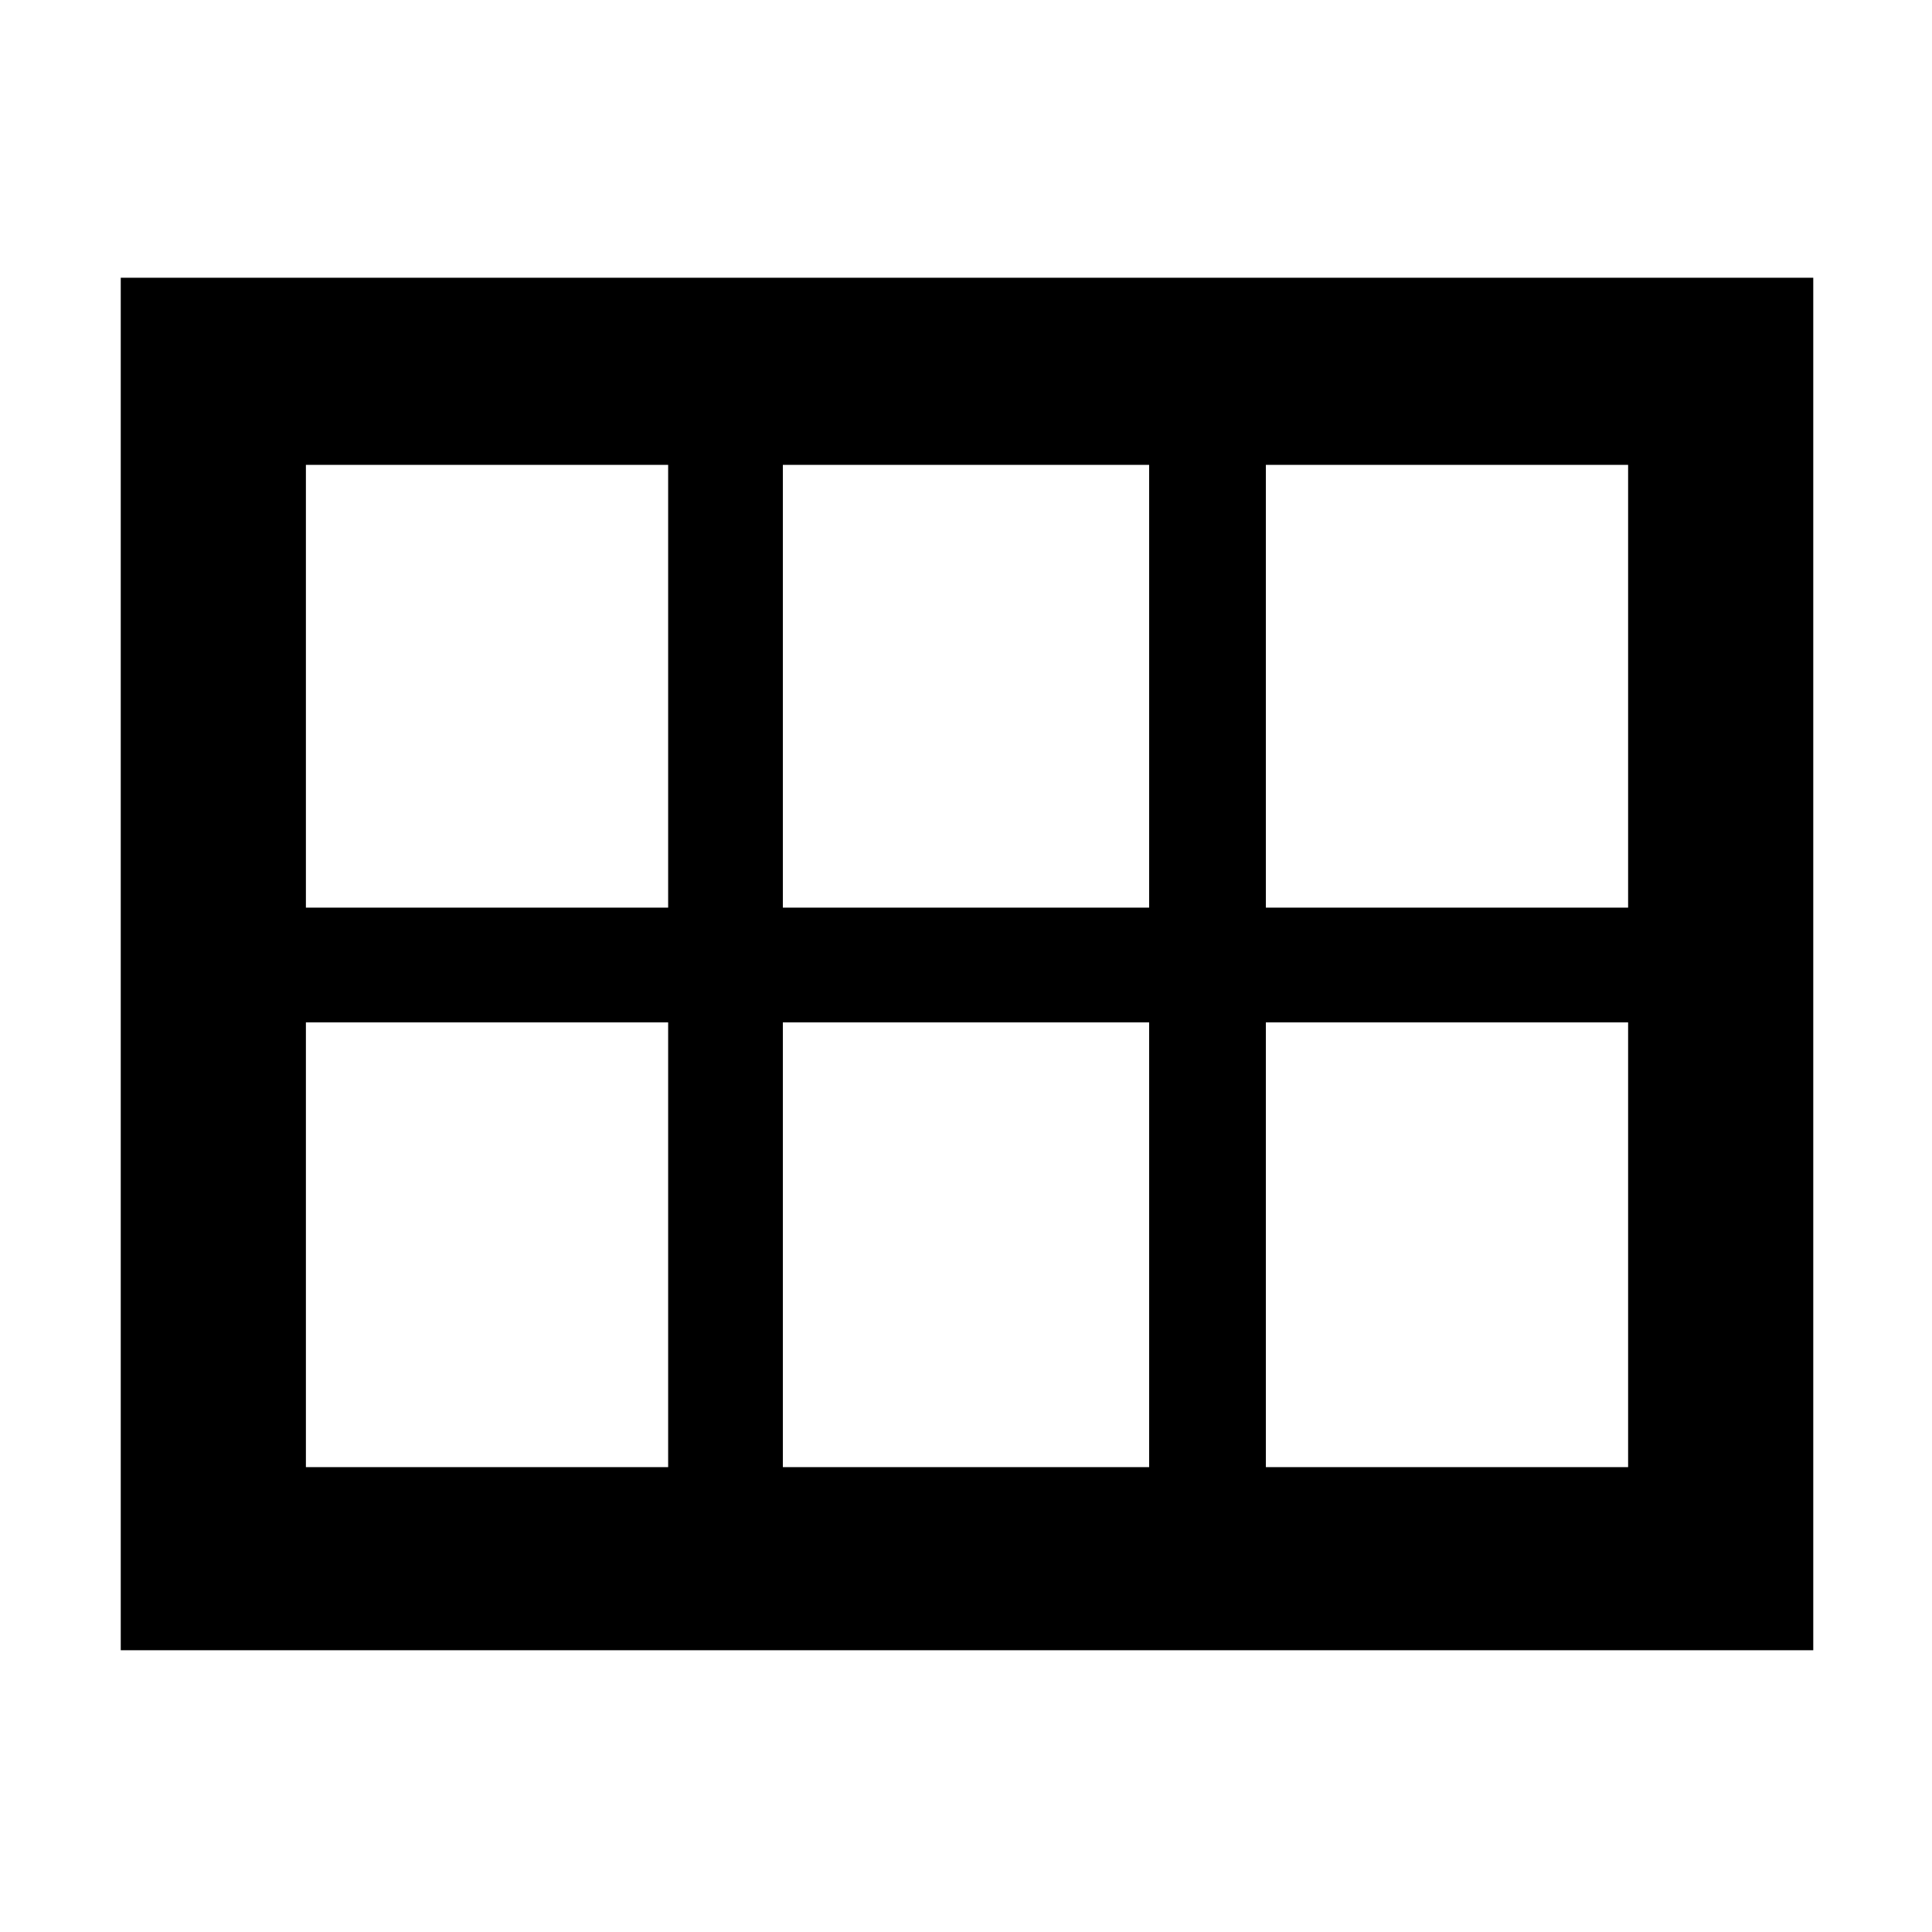 <svg xmlns="http://www.w3.org/2000/svg" height="48" width="48"><path d="M7.6 22.55h9v-11h-9Zm11.85 0h9.1v-11h-9.1Zm12 0h9v-11h-9ZM7.6 36.45h9V25.4h-9Zm11.85 0h9.1V25.4h-9.1Zm12 0h9V25.4h-9ZM3 41V6.9h42.05V41Z"/></svg>